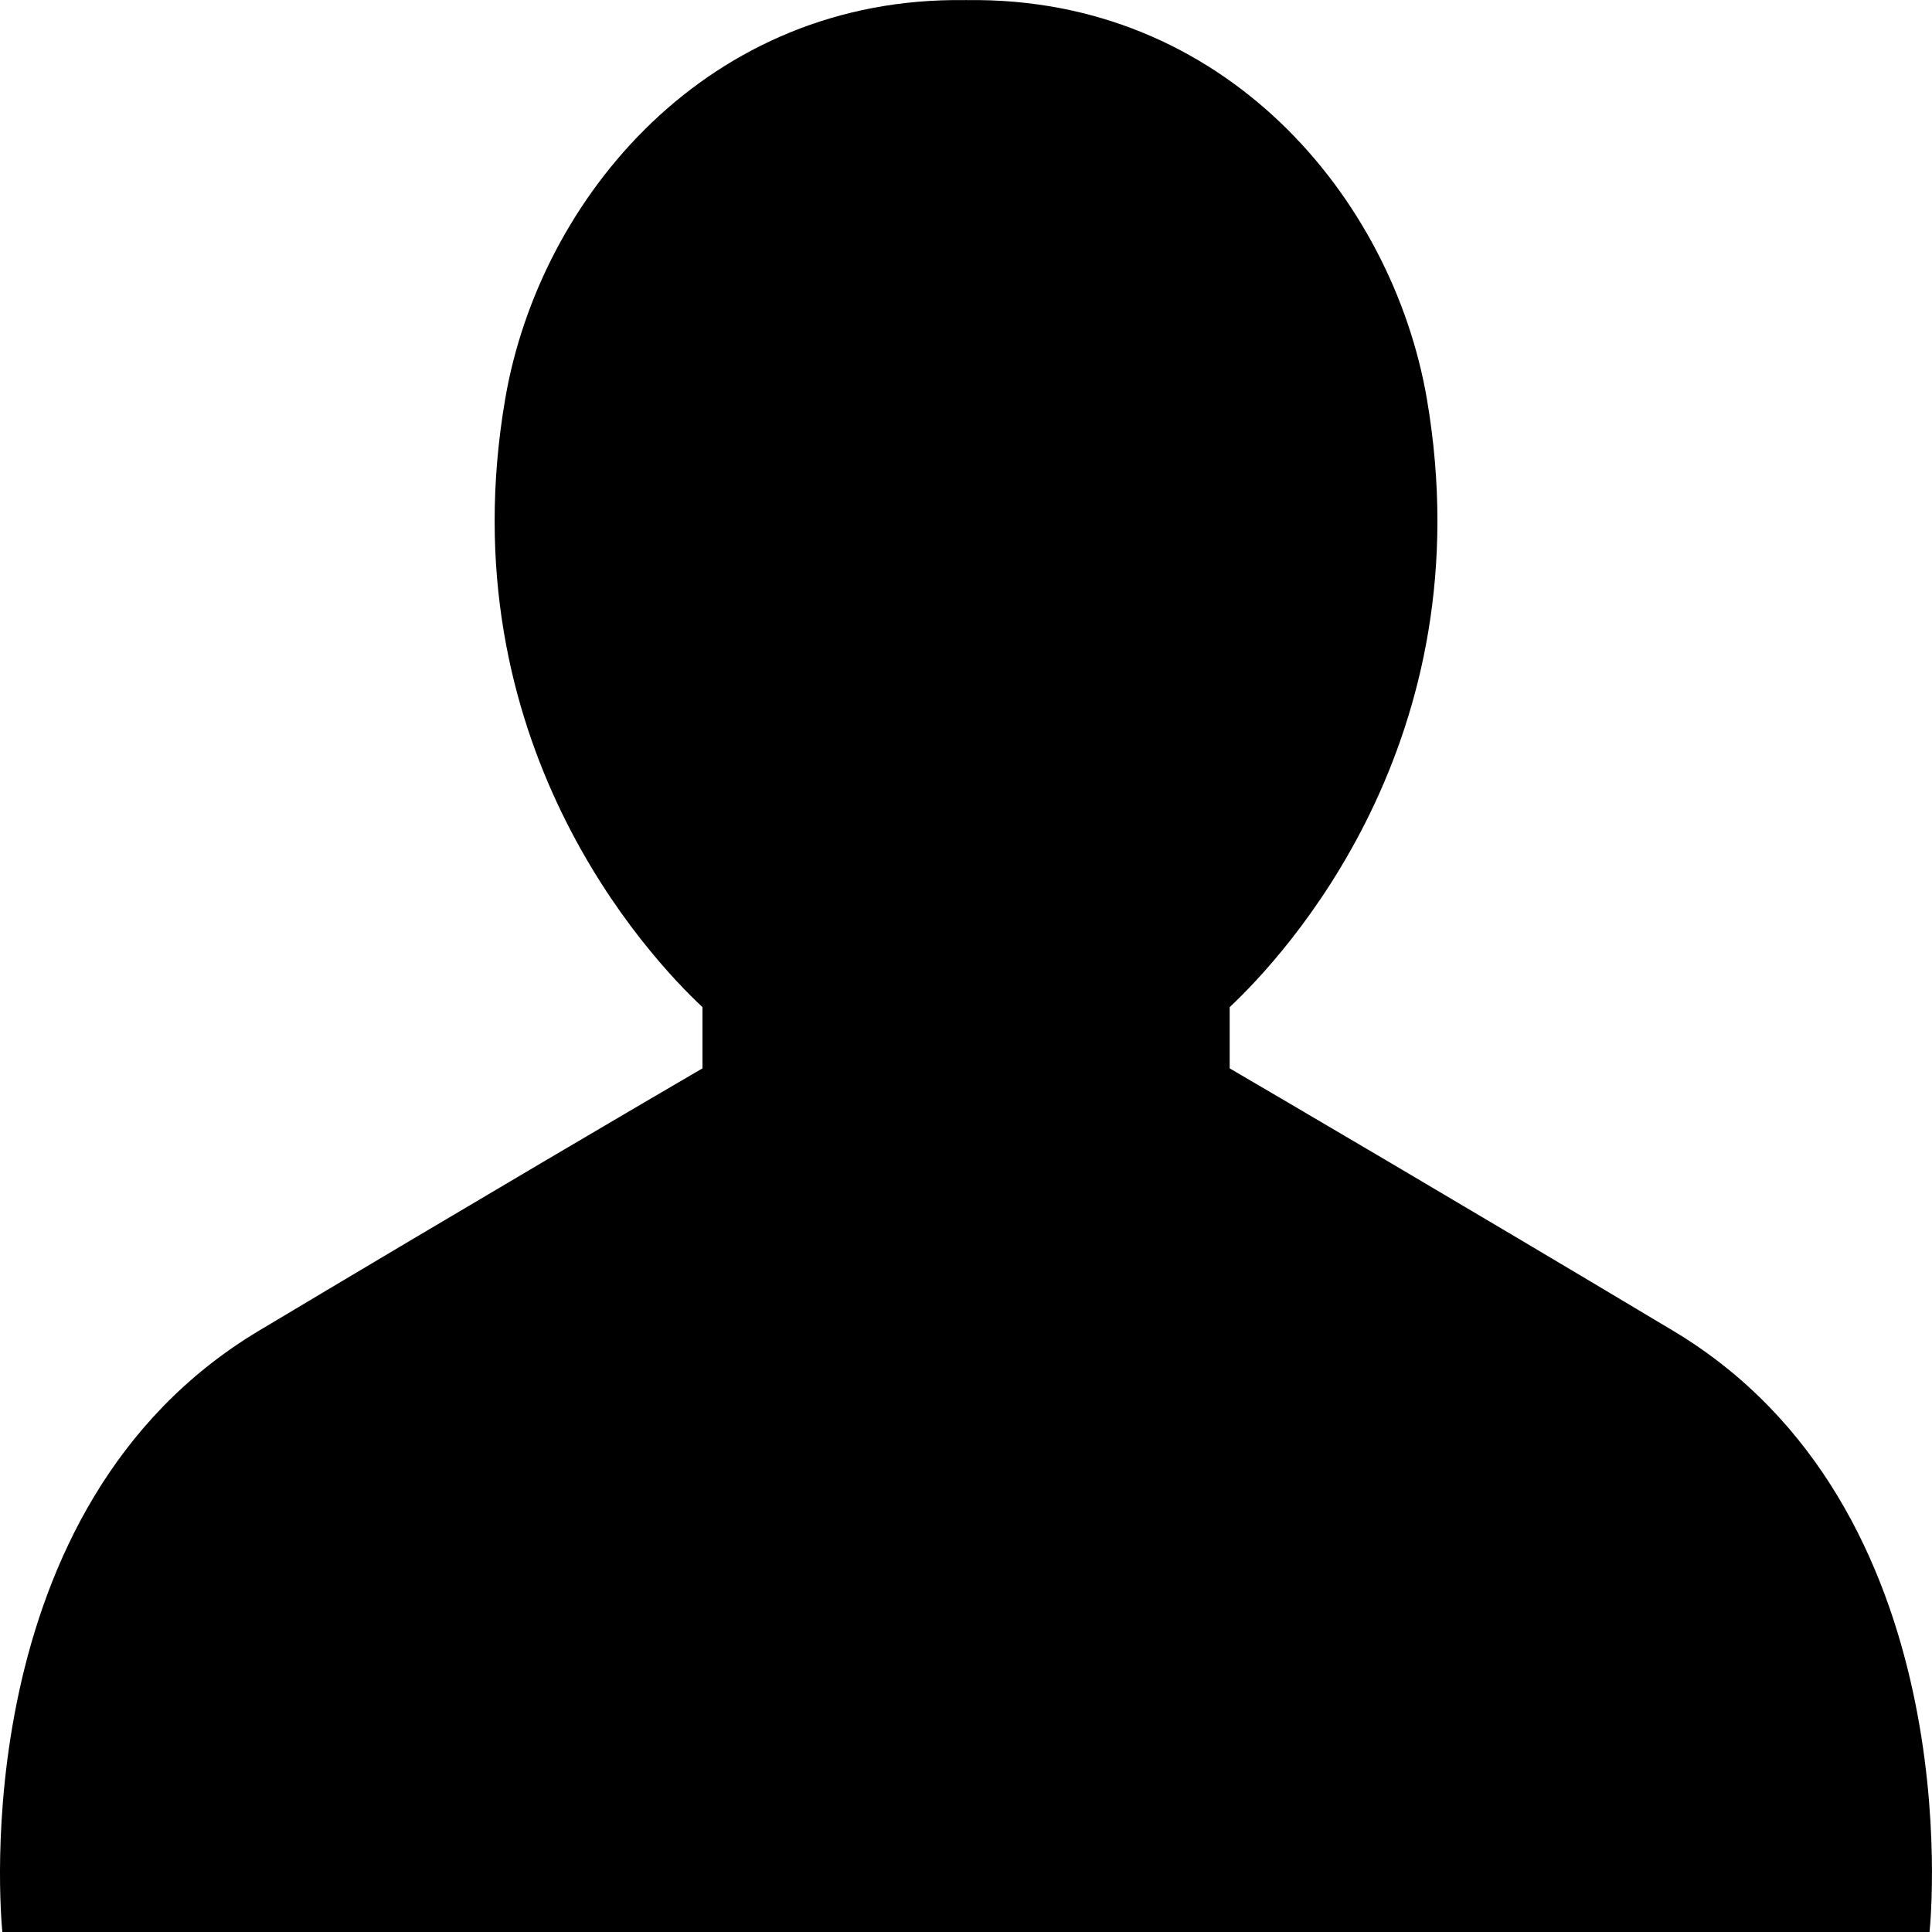 <?xml version="1.0" encoding="utf-8"?>
<!-- Generator: Adobe Illustrator 16.0.0, SVG Export Plug-In . SVG Version: 6.00 Build 0)  -->
<!DOCTYPE svg PUBLIC "-//W3C//DTD SVG 1.1//EN" "http://www.w3.org/Graphics/SVG/1.1/DTD/svg11.dtd">
<svg version="1.1" id="Layer_1" xmlns="http://www.w3.org/2000/svg" xmlns:xlink="http://www.w3.org/1999/xlink" x="0px" y="0px"
	 width="50px" height="50px" viewBox="0 0 50 50" enable-background="new 0 0 50 50" xml:space="preserve">
<path d="M43.293,34.436c-5.662-3.387-10.103-5.988-11.469-6.787v-1.584c1.39-1.304,6.621-6.879,5.103-15.744
	c-0.896-5.213-5.246-10.416-11.91-10.318V0c-0.005,0-0.01,0.003-0.018,0c-0.006,0.003-0.008,0-0.016,0v0.003
	c-6.644-0.1-11.014,5.103-11.908,10.318c-1.518,8.865,3.71,14.439,5.105,15.744v1.584c-1.371,0.799-5.809,3.4-11.474,6.787
	C-0.946,39.007,0.017,49.551,0.061,50h49.875C49.985,49.551,50.946,39.007,43.293,34.436z"/>
</svg>
